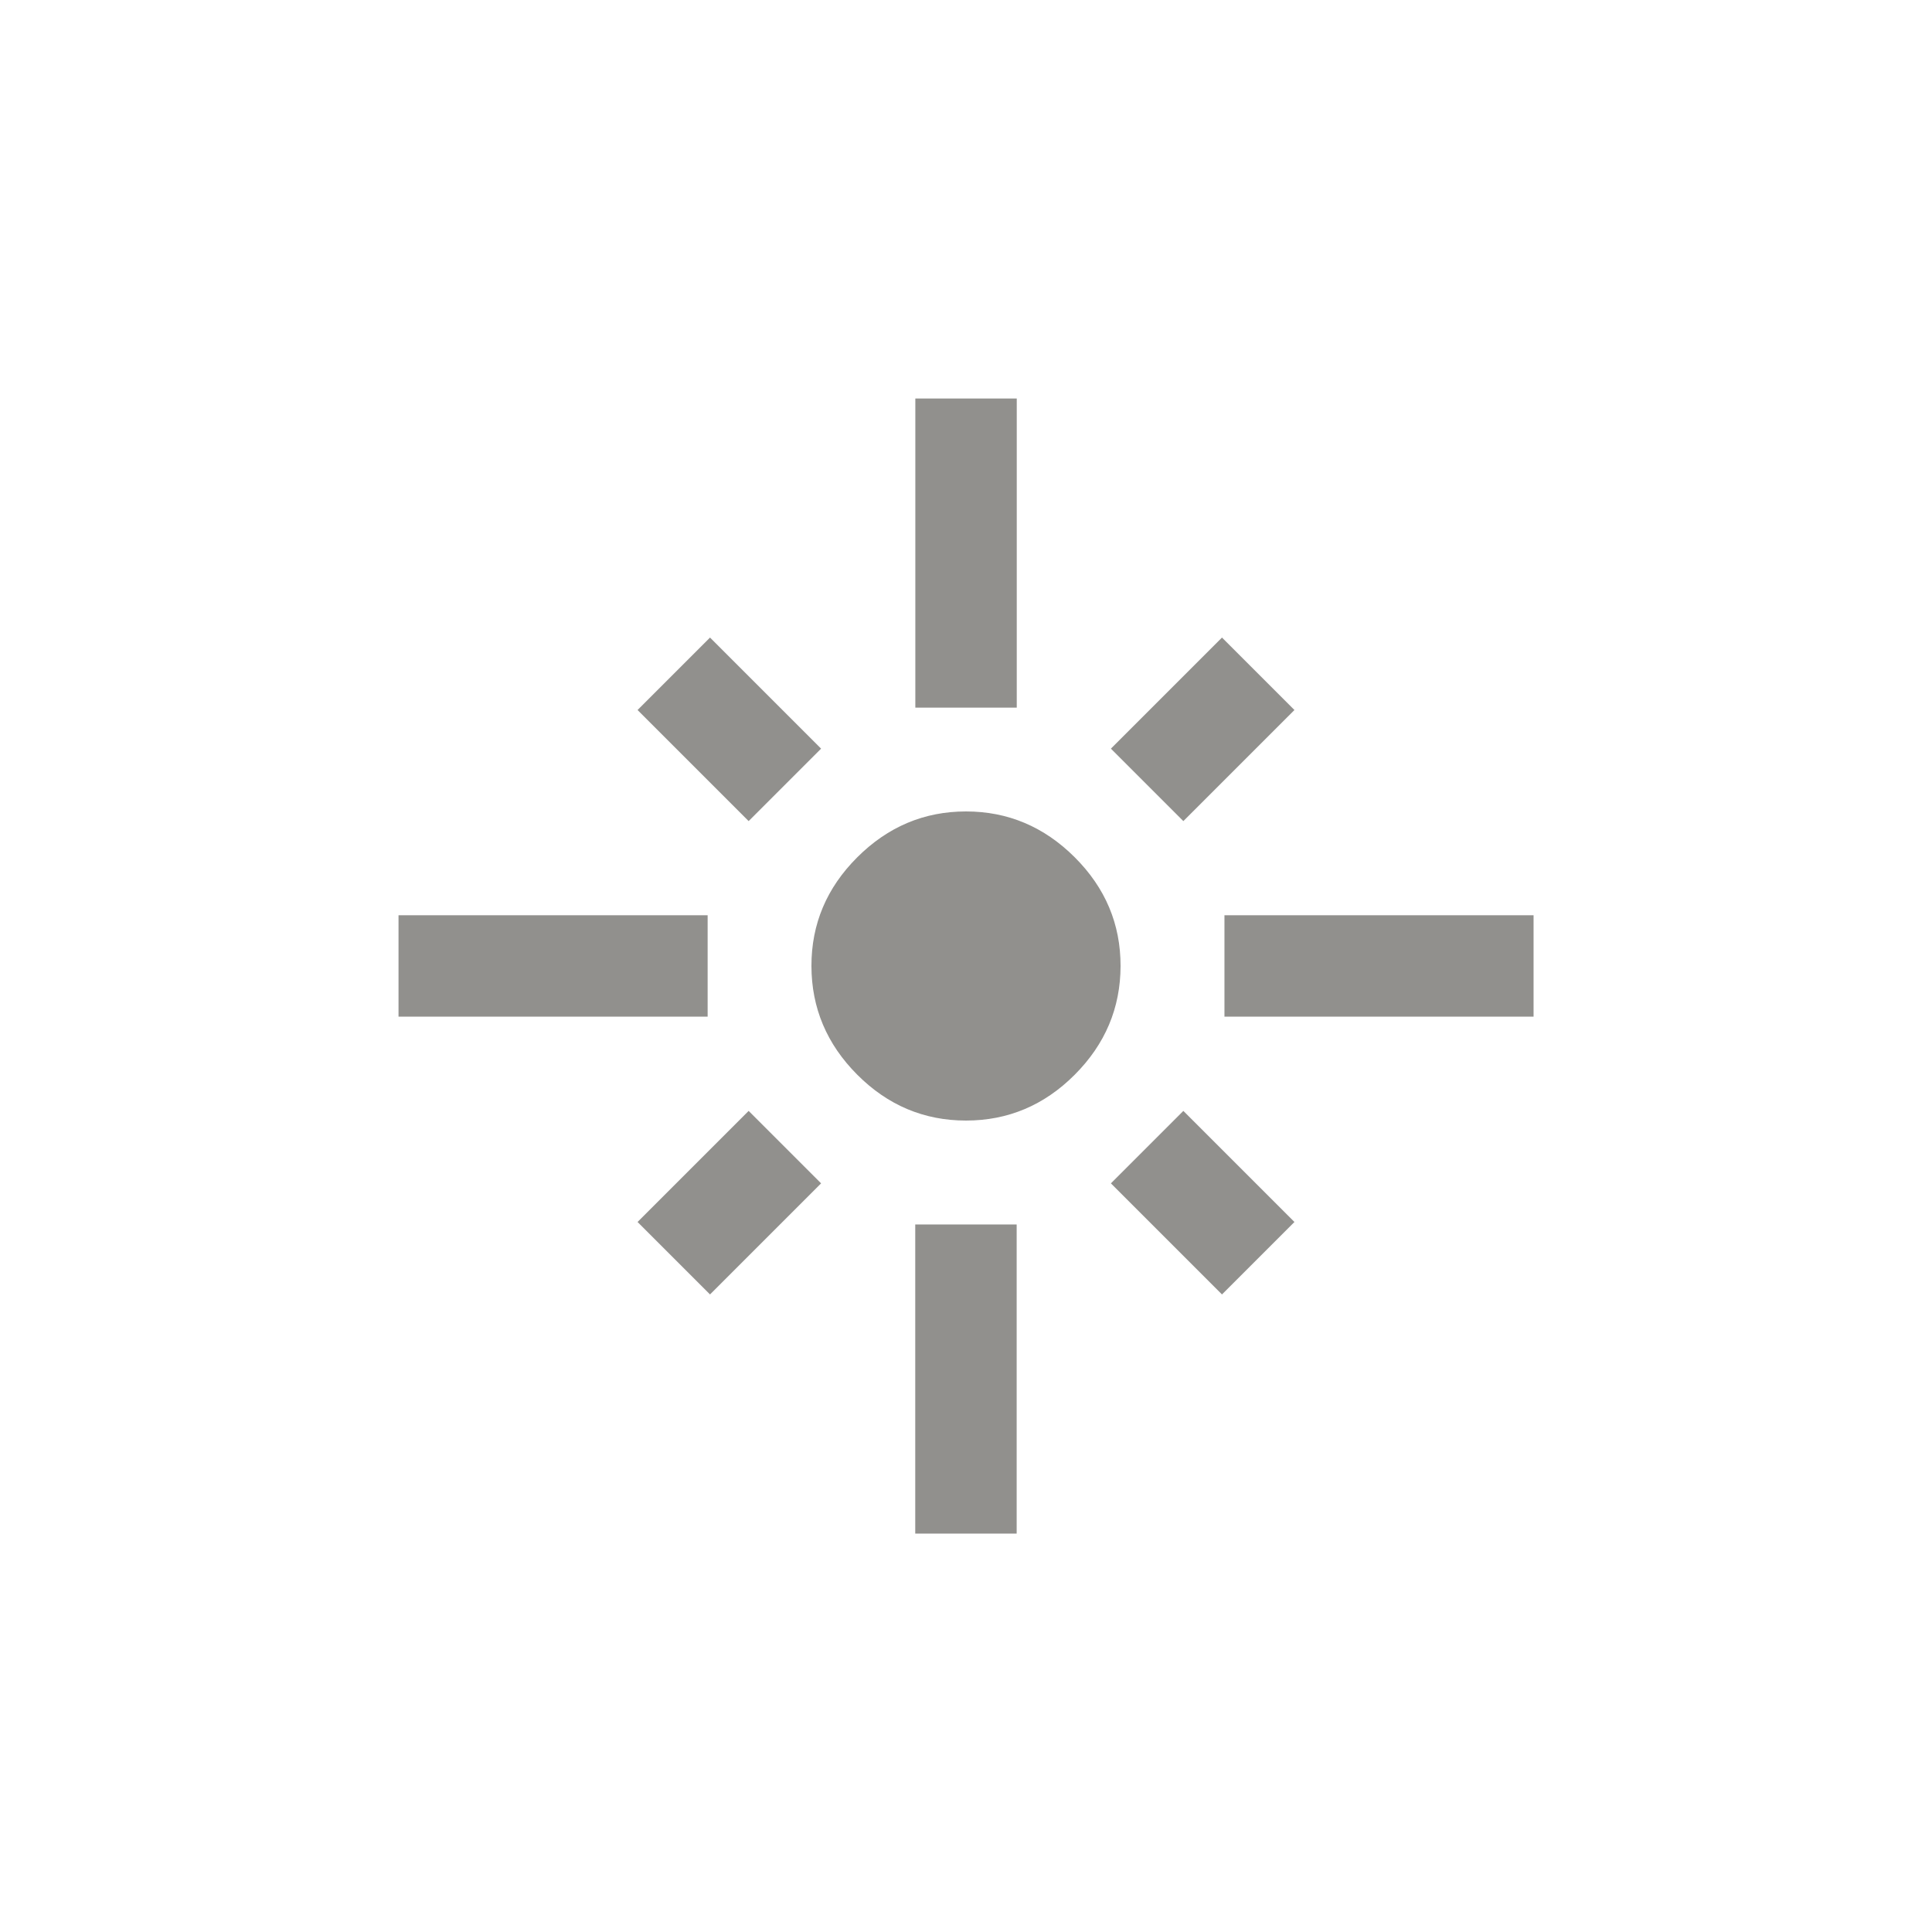 <!-- Generated by IcoMoon.io -->
<svg version="1.1" xmlns="http://www.w3.org/2000/svg" width="40" height="40" viewBox="0 0 40 40">
<title>mt-flare</title>
<path fill="#91908d" d="M18.949 31.751v-6.4h2.1v6.4h-2.1zM13.2 25.3l2.3-2.3 1.5 1.5-2.3 2.3zM23 24.5l1.5-1.5 2.3 2.3-1.5 1.5zM20 16.8q1.3 0 2.251 0.949t0.949 2.251-0.949 2.251-2.251 0.949-2.251-0.949-0.949-2.251 0.949-2.251 2.251-0.949zM25.351 18.949h6.4v2.1h-6.4v-2.1zM26.8 14.7l-2.3 2.3-1.5-1.5 2.3-2.3zM21.051 8.251v6.4h-2.1v-6.4h2.1zM17 15.5l-1.5 1.5-2.3-2.3 1.5-1.5zM14.651 18.949v2.1h-6.4v-2.1h6.4z"></path>
</svg>
